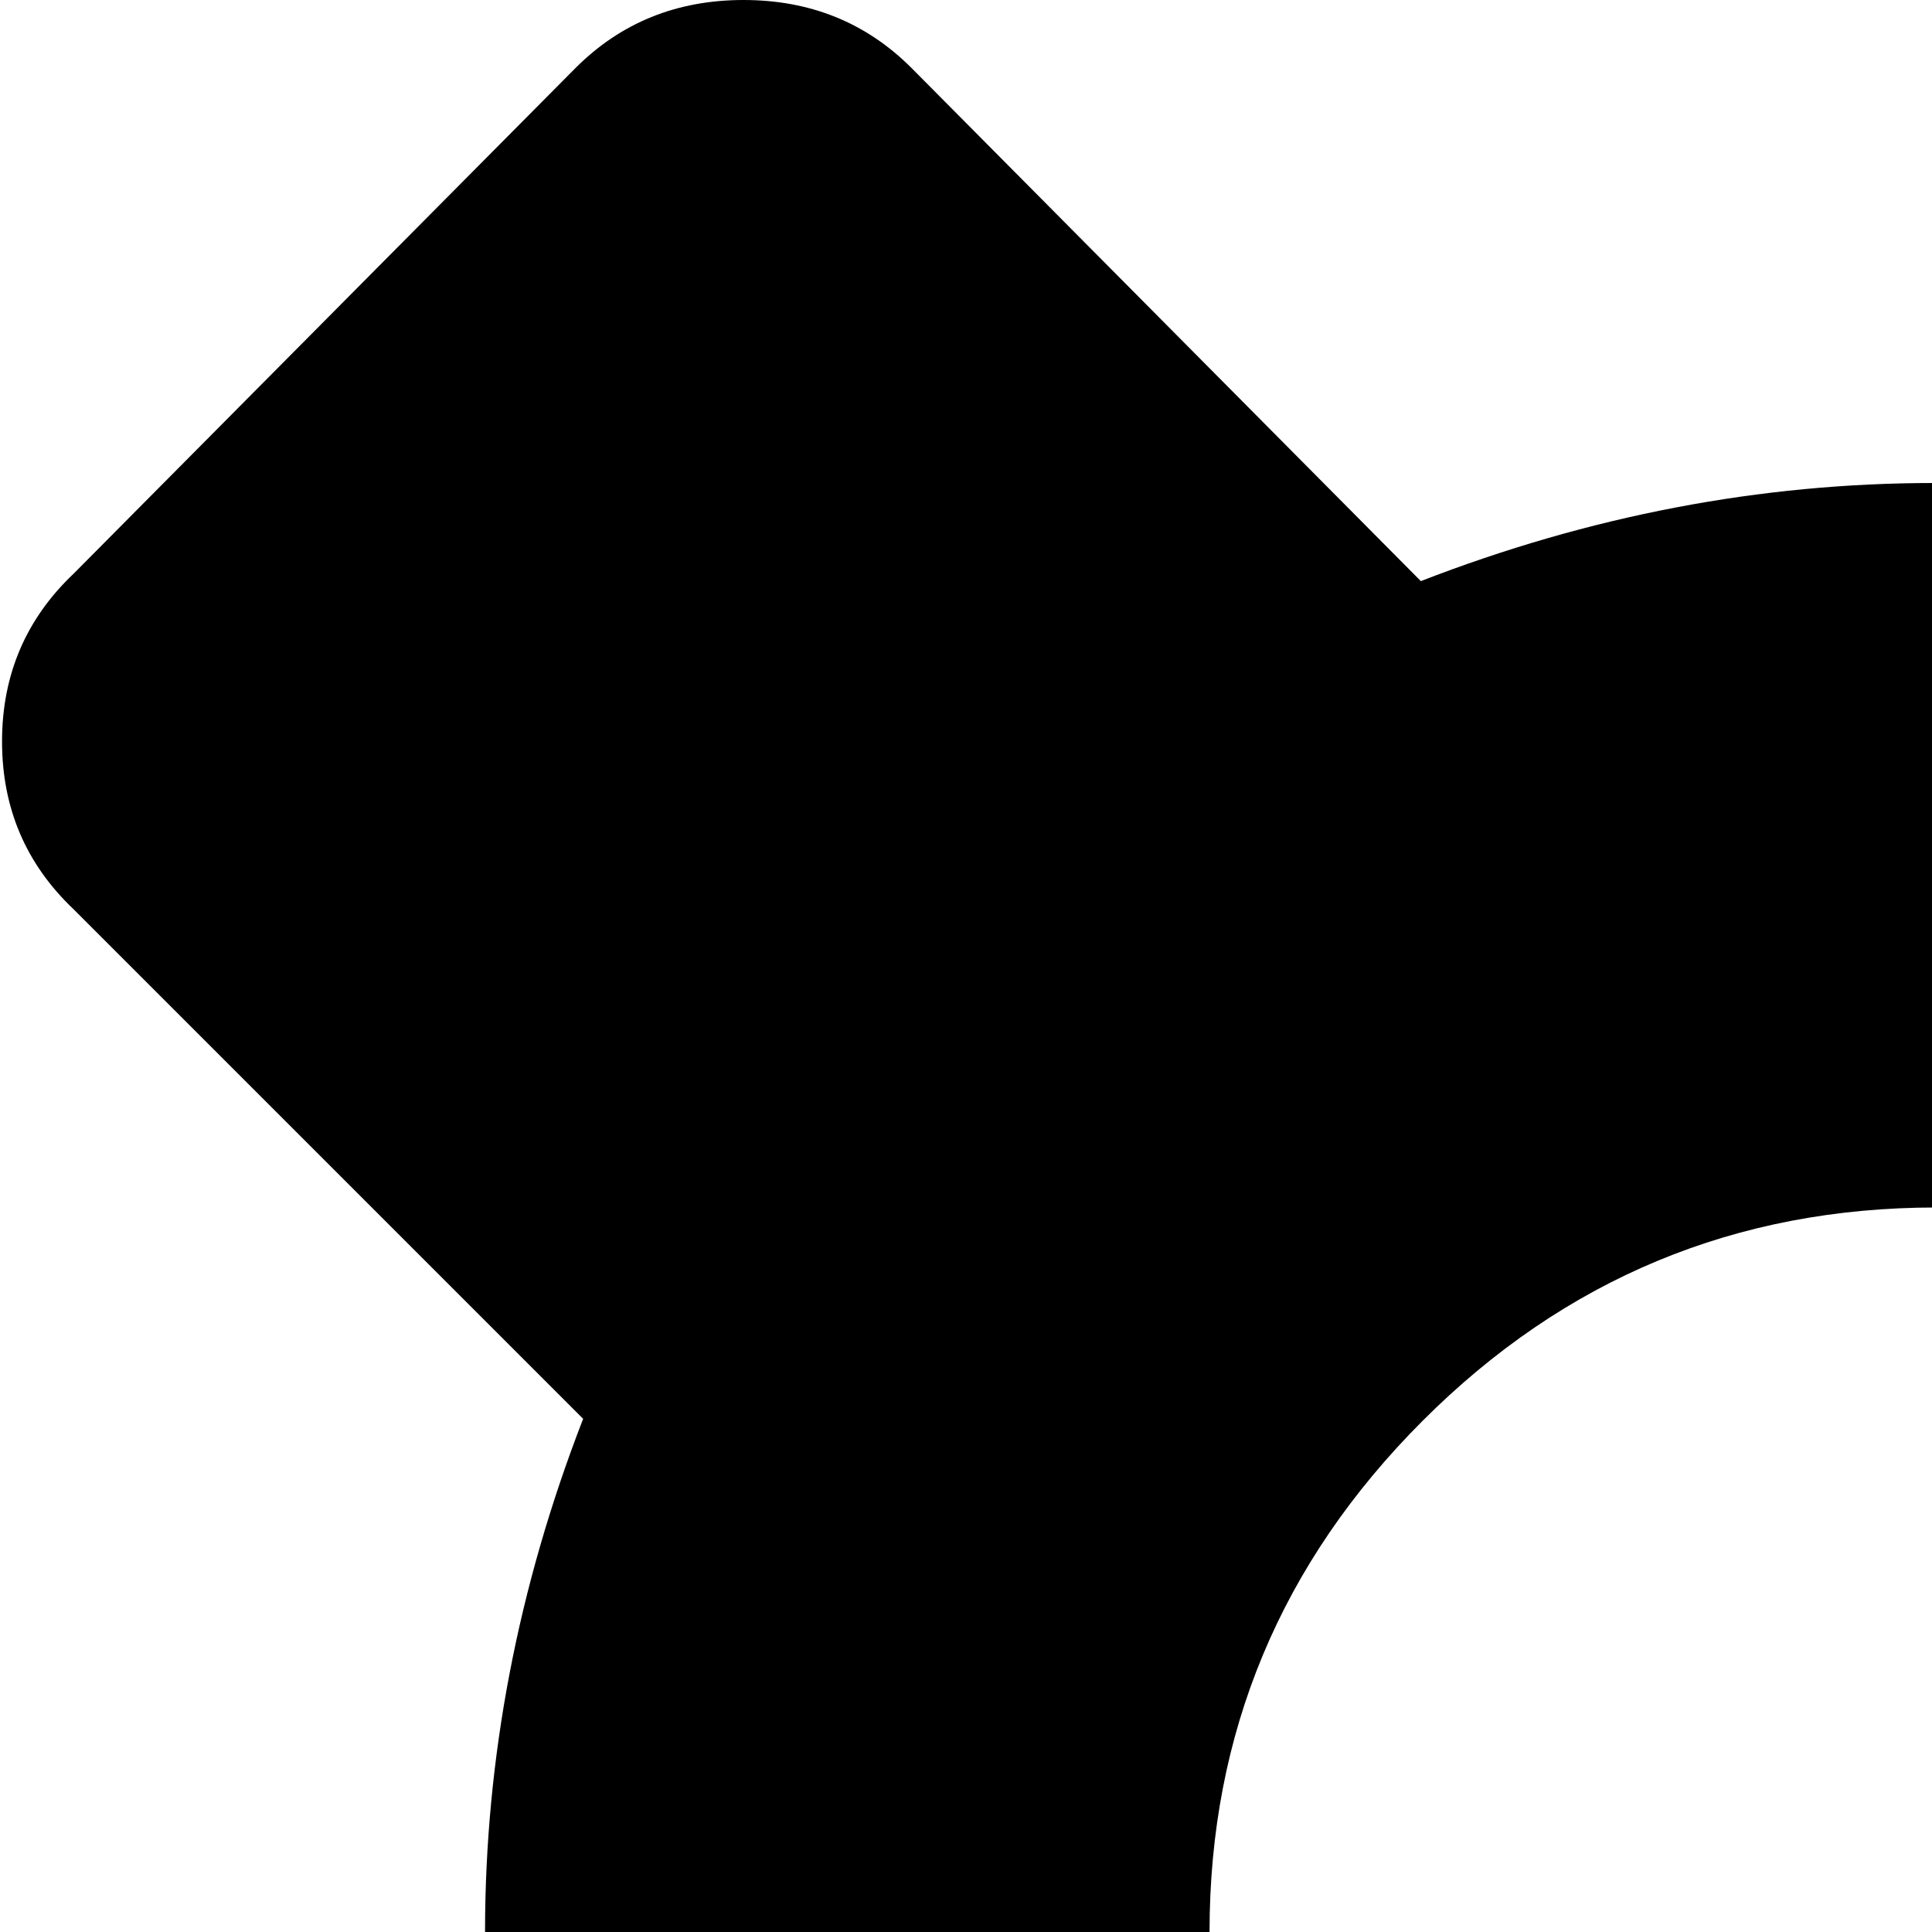 <svg xmlns="http://www.w3.org/2000/svg" version="1.1" viewBox="0 0 512 512" fill="currentColor"><path fill="currentColor" d="m1006.54 241l-135 135q25 67 25 136t-25 136l134 134q18 18 18 44.5t-18 44.5l-134 134q-18 18-44.5 18t-44.5-18l-134-134q-67 25-136 25t-136-25l-135 135q-18 18-44 18t-45-18l-134-134q-18-19-18-45t18-44l135-135q-25-67-25-136t26-136l-135-135q-19-18-19-44.5t19-44.5l133-134q18-18 44.5-18t44.5 18l135 136q67-26 136-26t136 25l135-135q18-18 44-18t45 18l134 134q18 19 18 45t-18 44m-493.5 79q-79.5 0-136 56.5T320.54 512t56.5 135.5t136 56.5t135.5-56.5t56-135.5t-56-135.5t-135.5-56.5"/></svg>